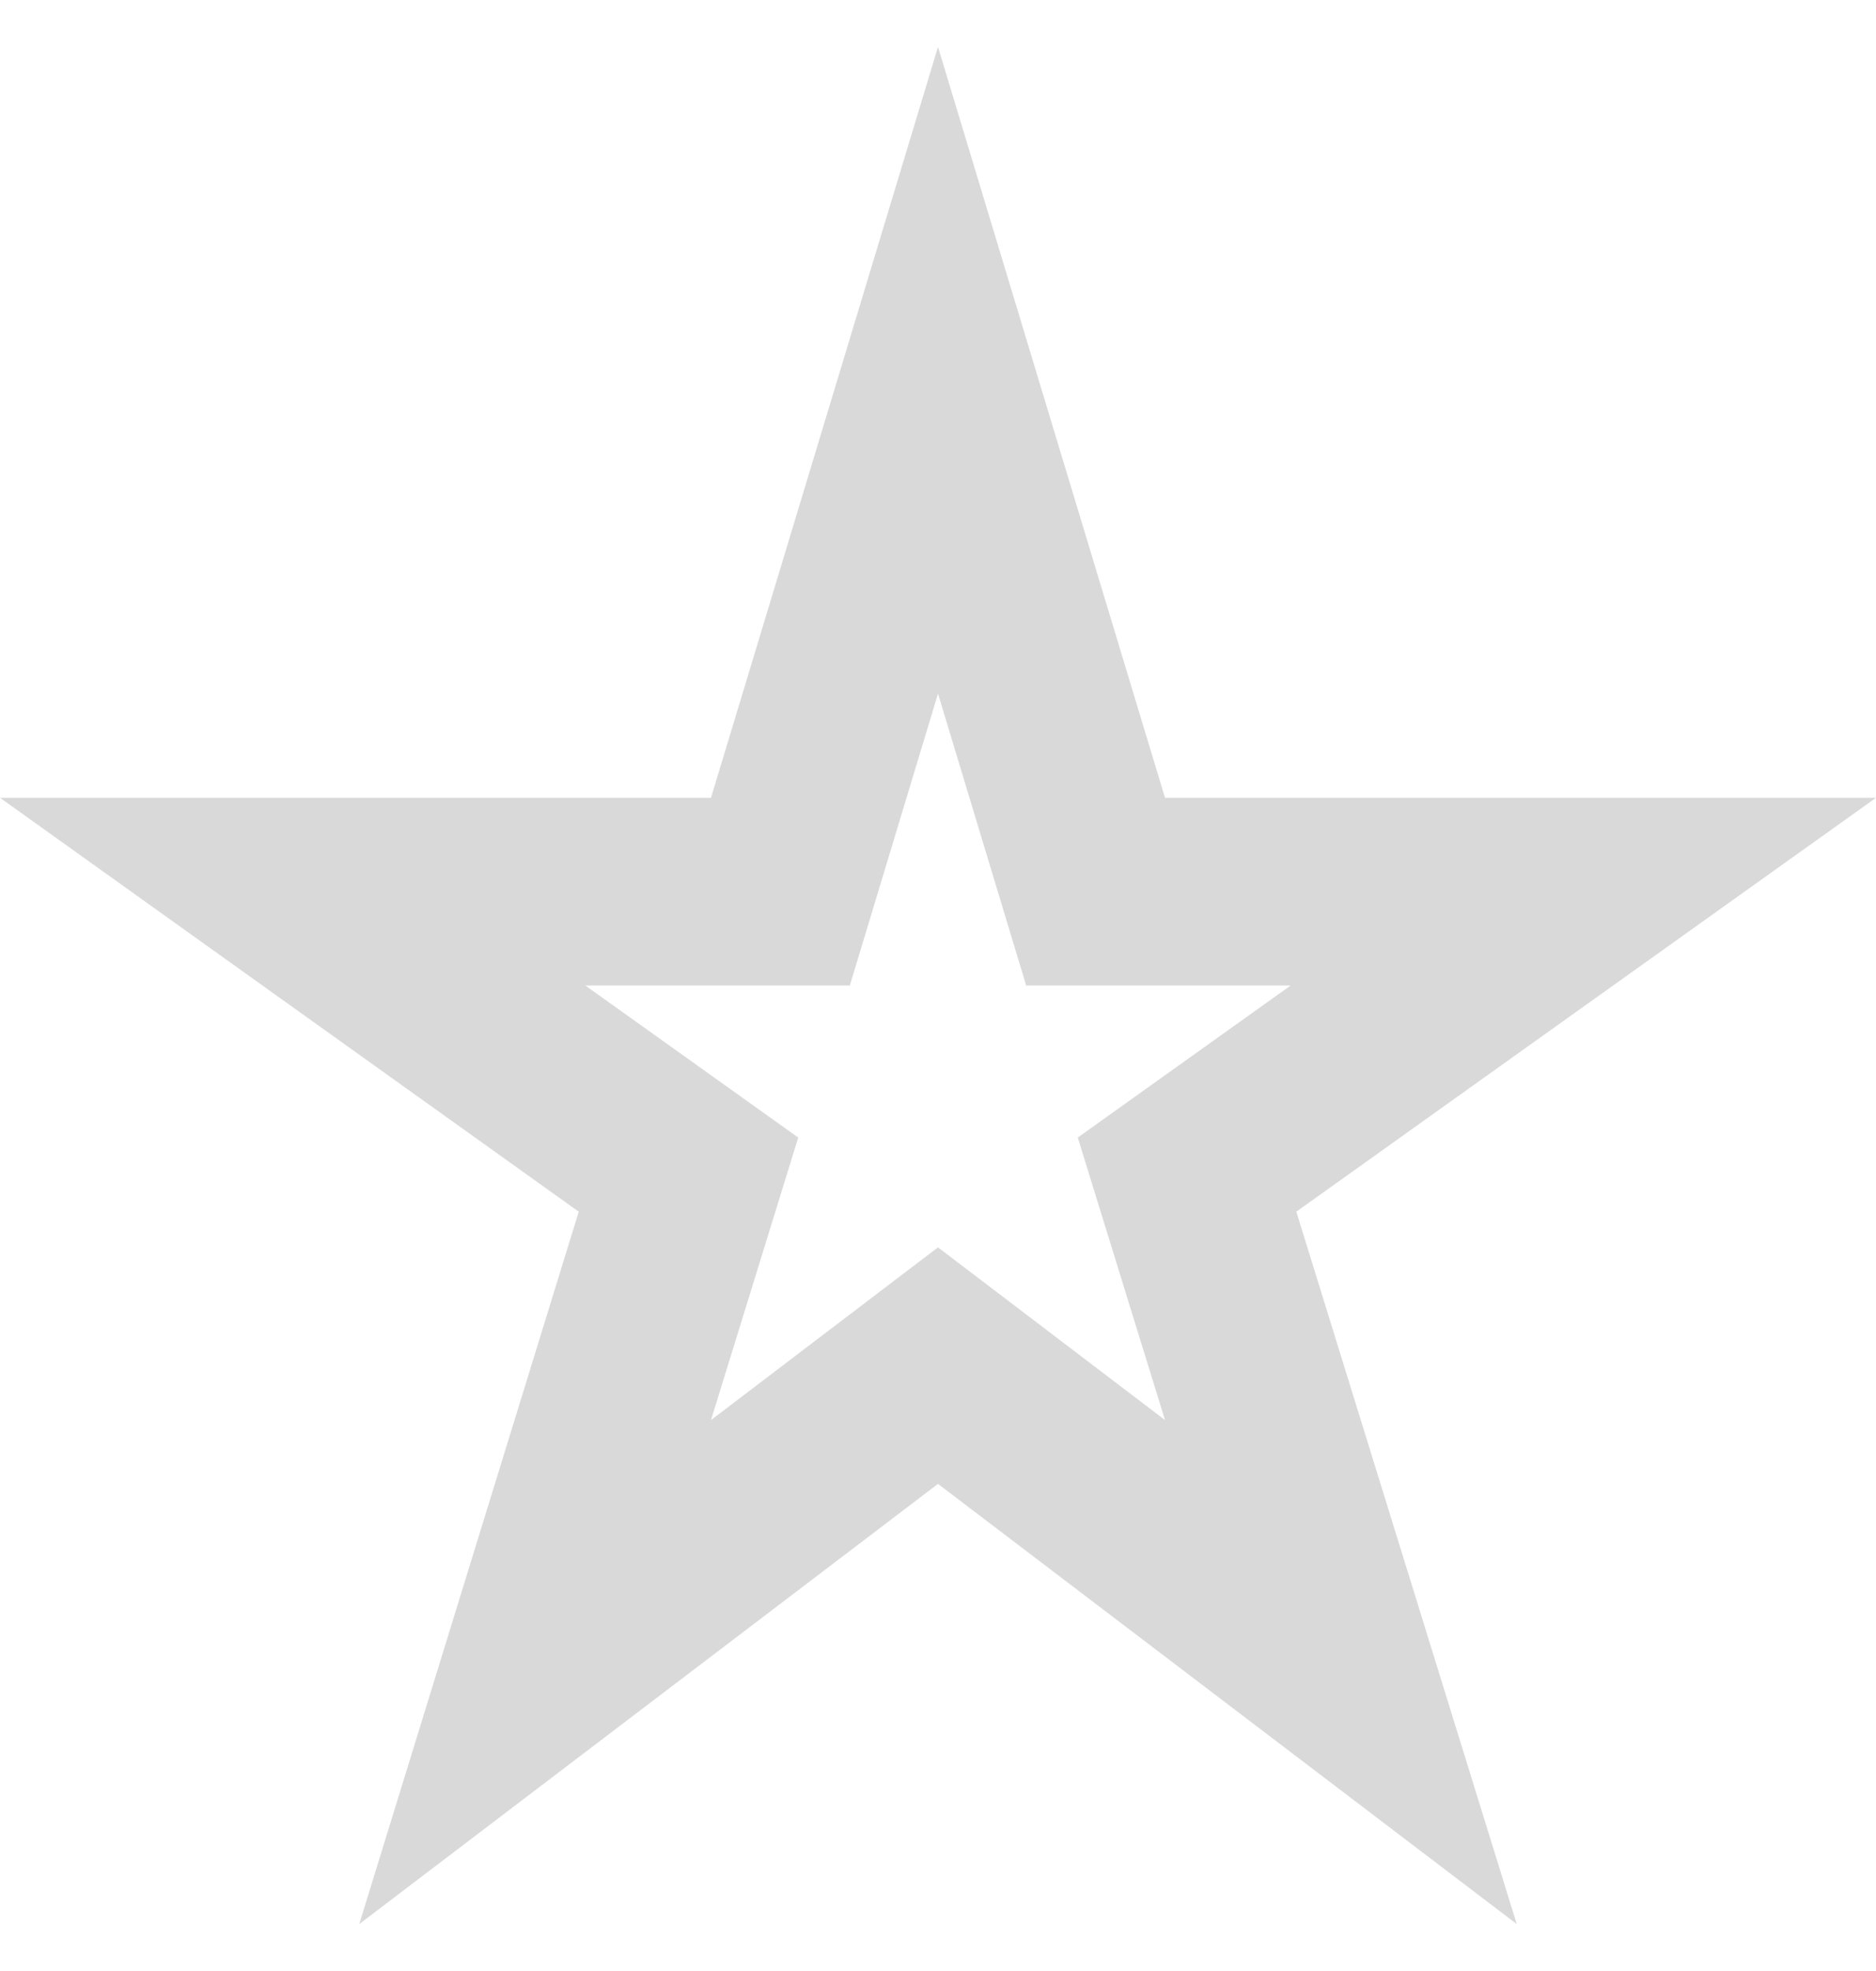 <svg width="20" height="21" viewBox="0 0 20 21" fill="none" xmlns="http://www.w3.org/2000/svg">
<path d="M20 8.5H12.42L10 0.5L7.58 8.5H0L6.17 12.91L3.83 20.5L10 15.81L16.17 20.5L13.82 12.91L20 8.5ZM12.42 15.13L10 13.29L7.58 15.13L8.51 12.12L6.24 10.5H9.06L10 7.39L10.94 10.5H13.76L11.49 12.12L12.42 15.13Z" fill="#D9D9D9"/>
</svg>

